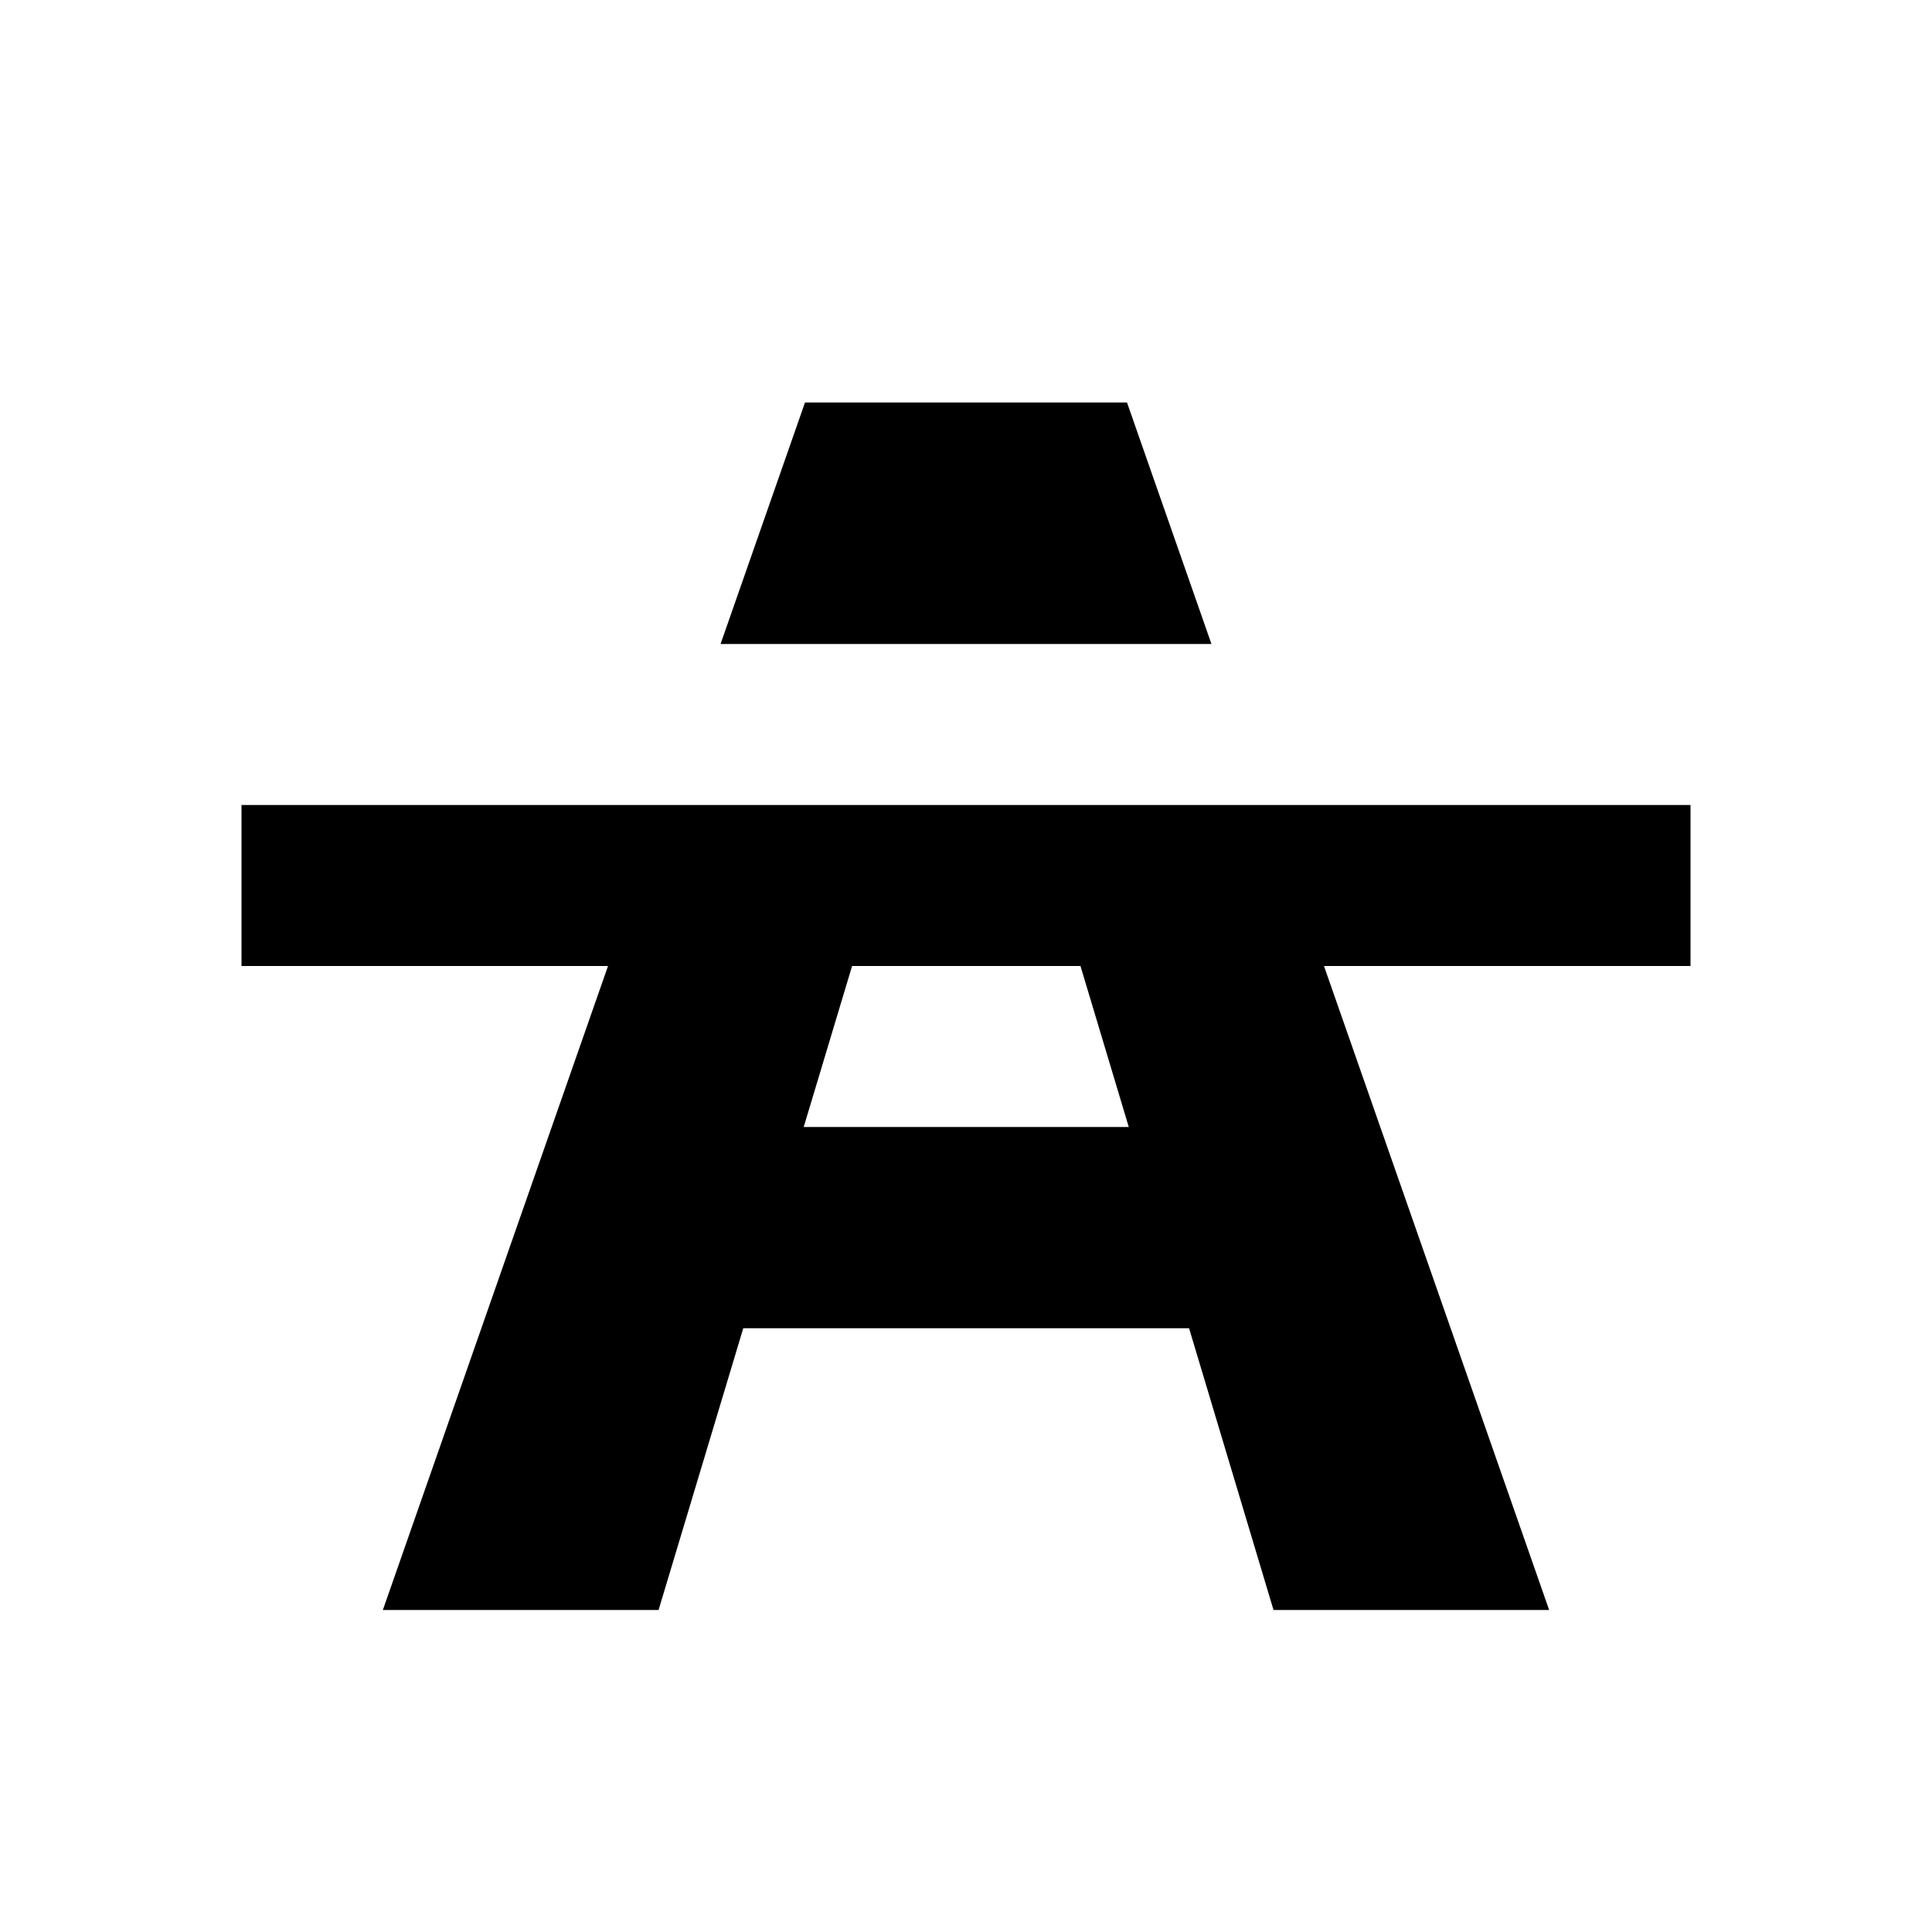 <?xml version="1.0" encoding="iso-8859-1"?>
<!-- Generator: Adobe Illustrator 18.1.1, SVG Export Plug-In . SVG Version: 6.00 Build 0)  -->
<svg version="1.1" xmlns="http://www.w3.org/2000/svg" xmlns:xlink="http://www.w3.org/1999/xlink" x="0px" y="0px"
	 viewBox="0 0 24 24" style="enable-background:new 0 0 24 24;" xml:space="preserve">
<g id="strikethrough">
	<path d="M8.951,8L10,5h4l1.049,3H8.951z M21,10v2h-4.553l2.797,8H15.82l-1.049-3.5H9.233L8.181,20H4.756l2.797-8H3v-2H21z
		 M14.022,14l-0.6-2h-2.837l-0.601,2H14.022z"/>
</g>
<g id="Layer_1">
</g>
</svg>
